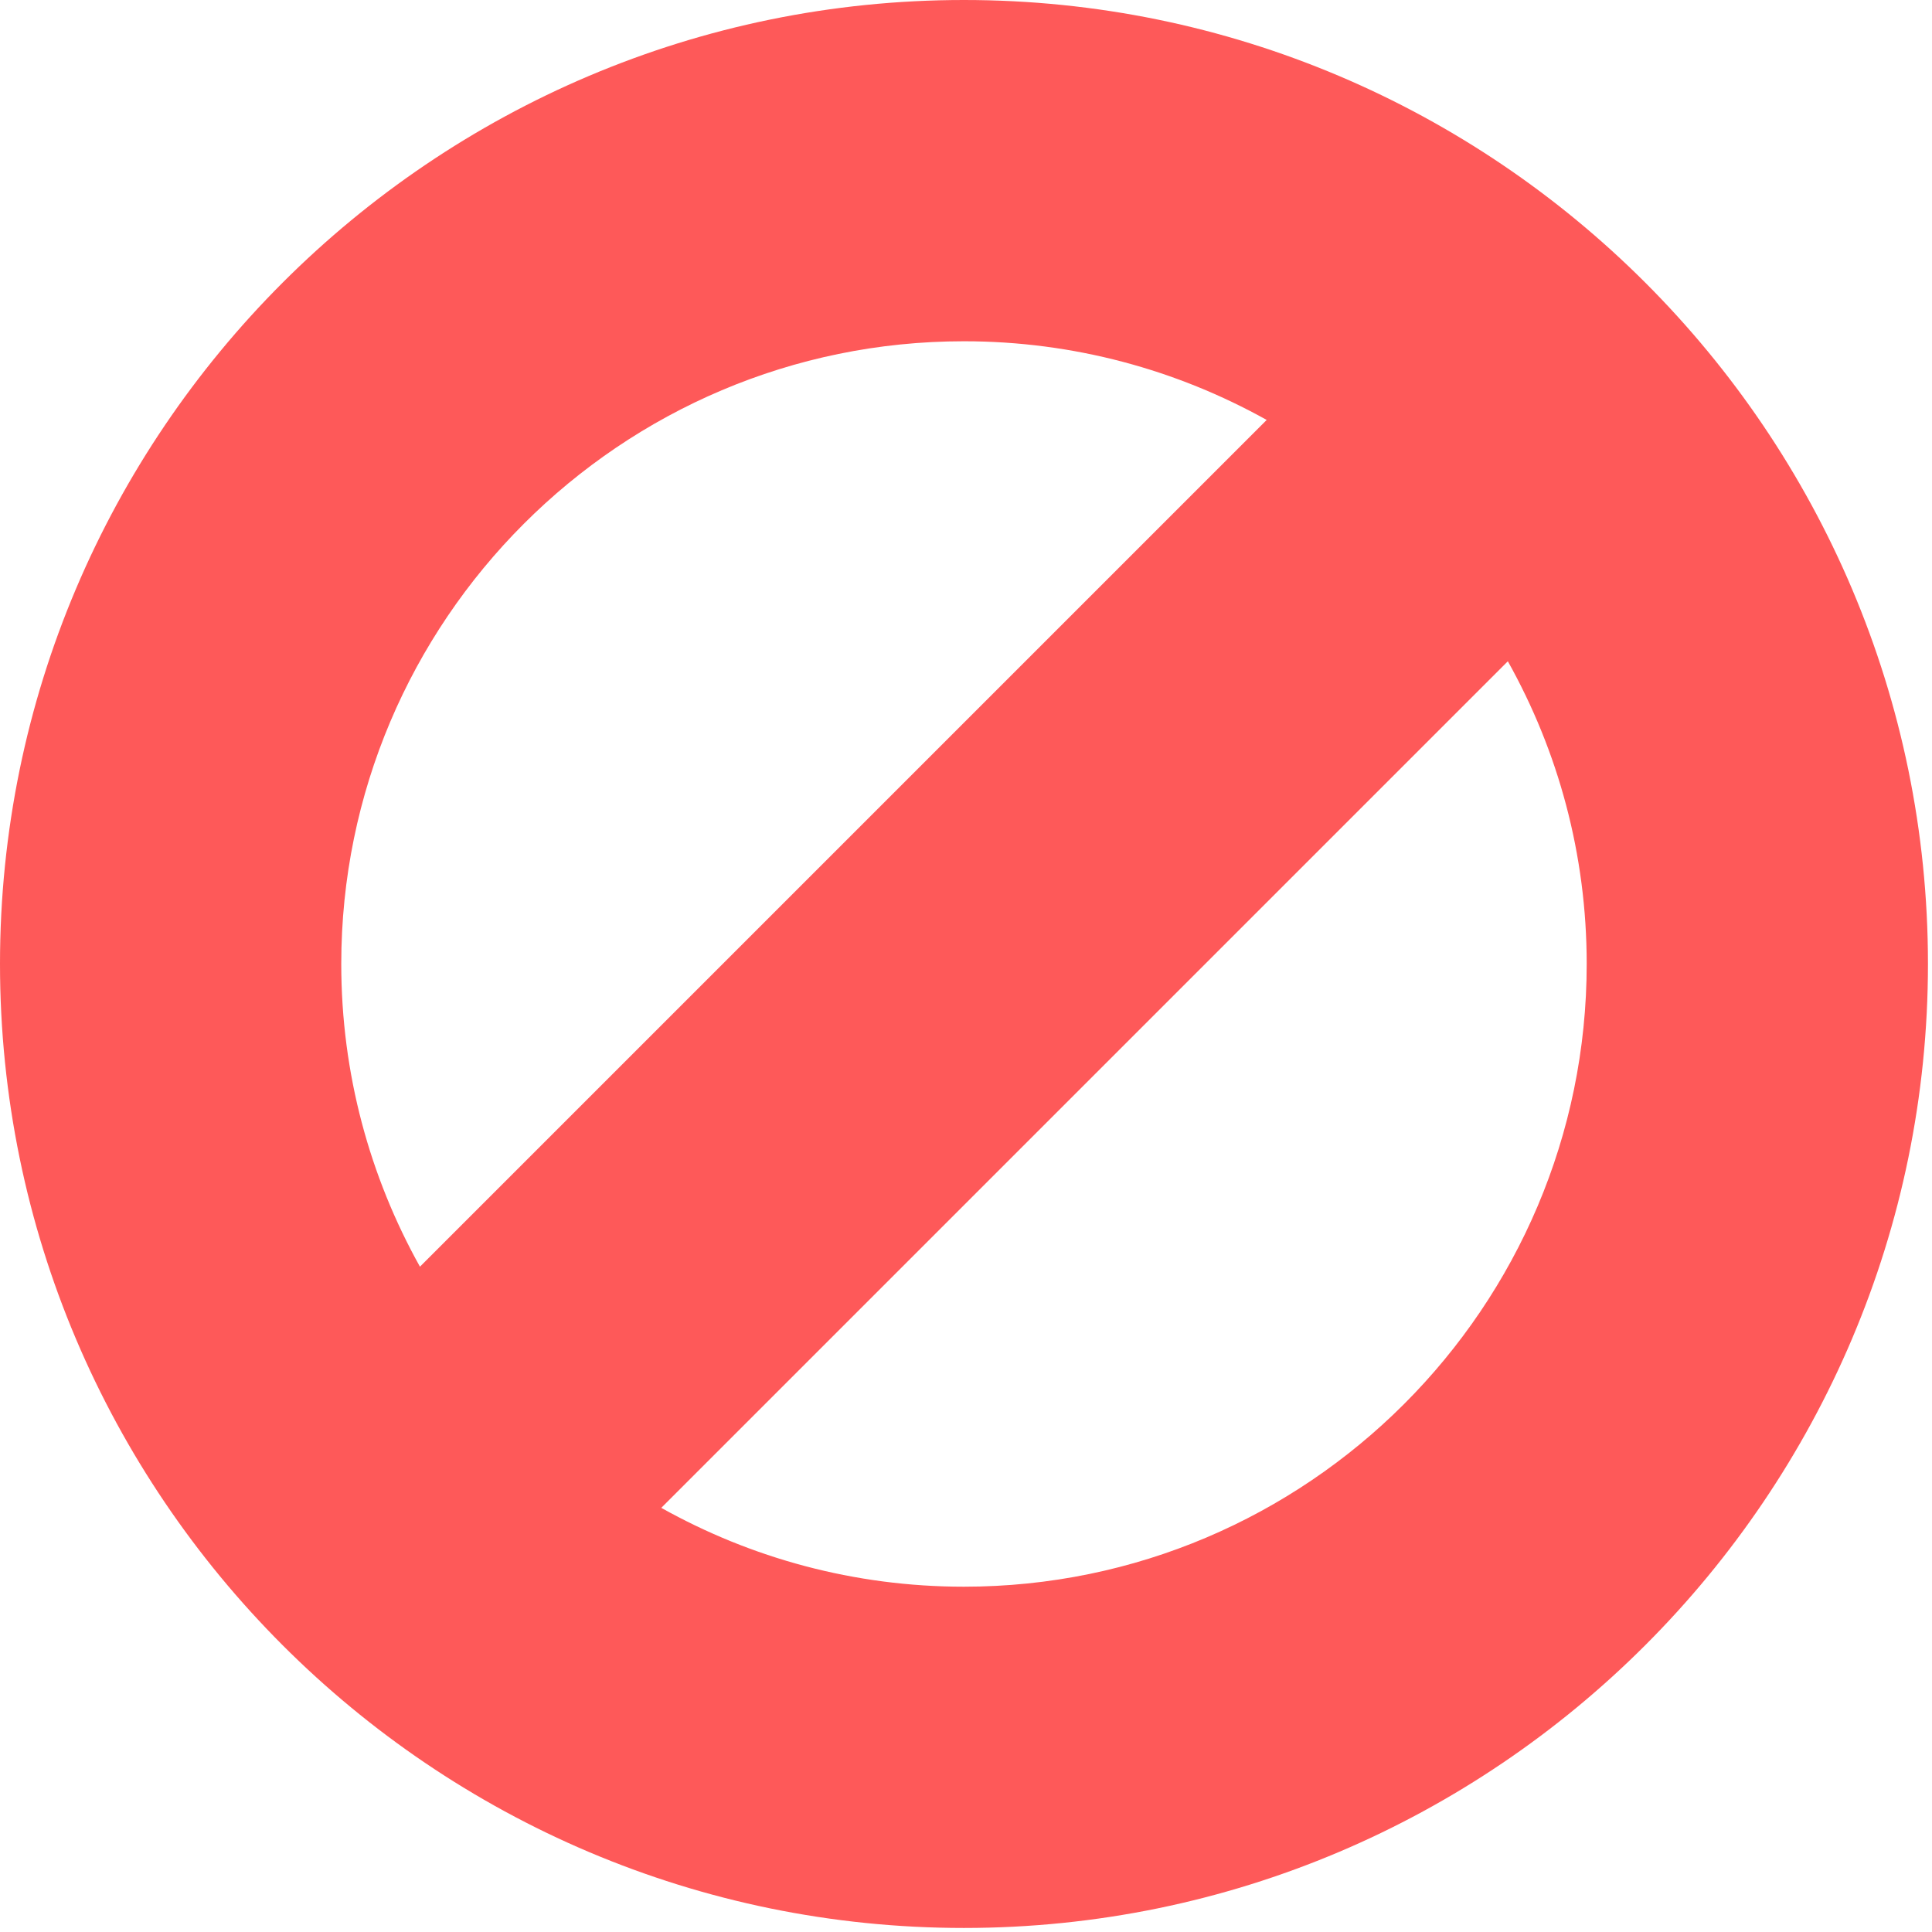 <?xml version="1.0" encoding="UTF-8"?>
<svg width="11px" height="11px" viewBox="0 0 11 11" version="1.1" xmlns="http://www.w3.org/2000/svg" xmlns:xlink="http://www.w3.org/1999/xlink">
    <!-- Generator: Sketch 51.3 (57544) - http://www.bohemiancoding.com/sketch -->
    <title>block</title>
    <desc>Created with Sketch.</desc>
    <defs></defs>
    <g id="Page-2" stroke="none" stroke-width="1" fill="none" fill-rule="evenodd">
        <g id="sReports-User-2.0" transform="translate(-1216, -332)" fill="#FE5959" fill-rule="nonzero">
            <g id="block" transform="translate(1216, 332)">
                <path d="M0,5.488 C0,8.514 2.462,10.977 5.488,10.977 C8.514,10.977 10.977,8.514 10.977,5.488 C10.977,2.462 8.515,0 5.488,0 C2.462,0 0,2.462 0,5.488 Z M9.034,5.488 C9.034,7.443 7.443,9.034 5.488,9.034 C4.863,9.034 4.276,8.871 3.765,8.585 L8.585,3.765 C8.871,4.276 9.034,4.863 9.034,5.488 Z M5.488,1.943 C6.113,1.943 6.701,2.106 7.212,2.391 L2.391,7.212 C2.106,6.701 1.943,6.114 1.943,5.488 C1.943,3.533 3.533,1.943 5.488,1.943 Z" id="Shape"></path>
            </g>
        </g>
    </g>
</svg>